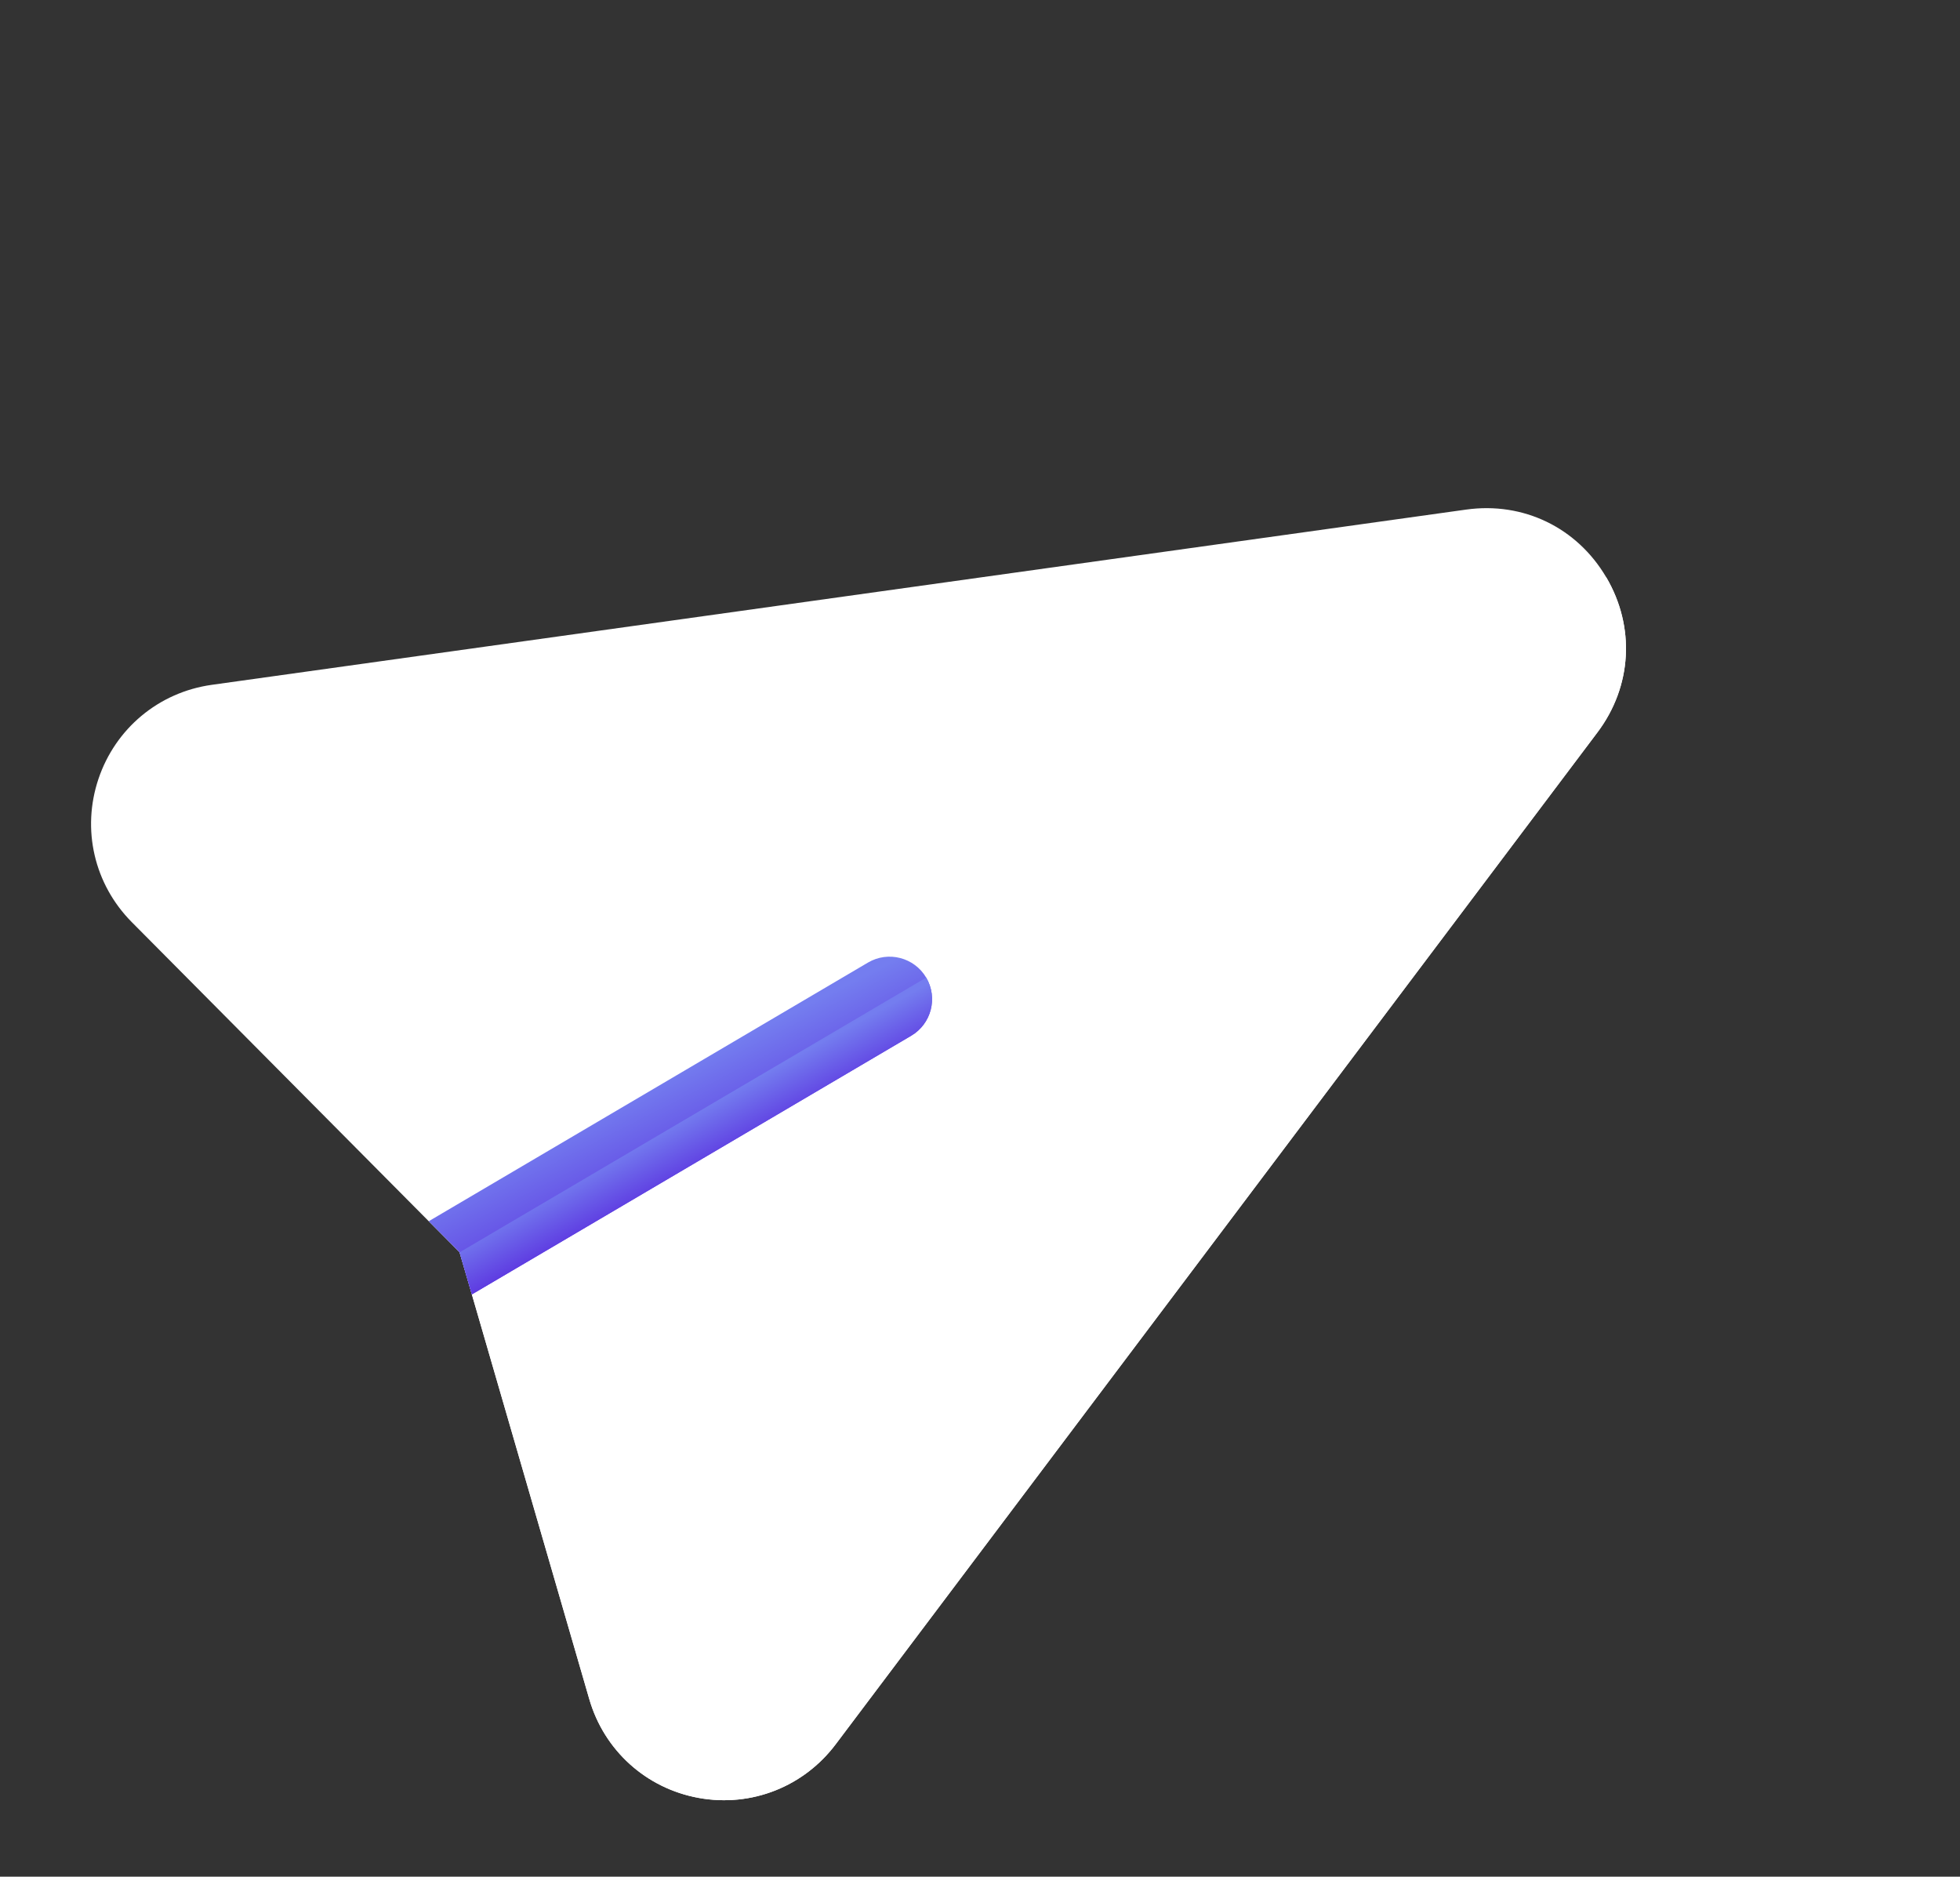 <svg width="47" height="45" viewBox="0 0 47 45" fill="none" xmlns="http://www.w3.org/2000/svg">
<rect x="0" y="0" width="47" height="45" fill="#333333" stroke="none"/>
<path d="M38.516 13.84C39.217 15.032 39.137 16.458 38.305 17.563L20.038 41.827C19.284 42.828 18.034 43.345 16.749 43.11C15.491 42.879 14.487 41.972 14.131 40.743L11.315 31.038L11.021 30.029L10.281 29.283L3.161 22.112C2.259 21.204 1.953 19.887 2.362 18.674C2.766 17.476 3.798 16.6 5.079 16.421L35.158 12.219C36.528 12.027 37.814 12.649 38.516 13.84Z" fill="white"/>
<path d="M11.315 31.038L14.131 40.743C14.488 41.972 15.491 42.879 16.749 43.11C18.034 43.345 19.284 42.828 20.038 41.827L38.305 17.563C39.137 16.458 39.217 15.032 38.516 13.84L11.021 30.029L11.315 31.038Z" fill="white"/>
<path d="M22.21 23.441C22.495 23.926 22.334 24.55 21.849 24.836L11.315 31.038L11.021 30.029L10.281 29.283L20.815 23.08C21.3 22.795 21.924 22.957 22.21 23.441Z" fill="url(#paint0_linear_1_491)"/>
<path d="M11.315 31.038L21.849 24.836C22.334 24.55 22.495 23.926 22.21 23.441L11.021 30.029L11.315 31.038Z" fill="url(#paint1_linear_1_491)"/>
<defs>
<linearGradient id="paint0_linear_1_491" x1="18.404" y1="24.566" x2="19.561" y2="26.837" gradientUnits="userSpaceOnUse">
<stop stop-color="#747DEF"/>
<stop offset="1" stop-color="#5E3BE1"/>
</linearGradient>
<linearGradient id="paint1_linear_1_491" x1="18.906" y1="25.42" x2="19.52" y2="26.539" gradientUnits="userSpaceOnUse">
<stop stop-color="#747DEF"/>
<stop offset="1" stop-color="#5E3BE1"/>
</linearGradient>
</defs>
</svg>
